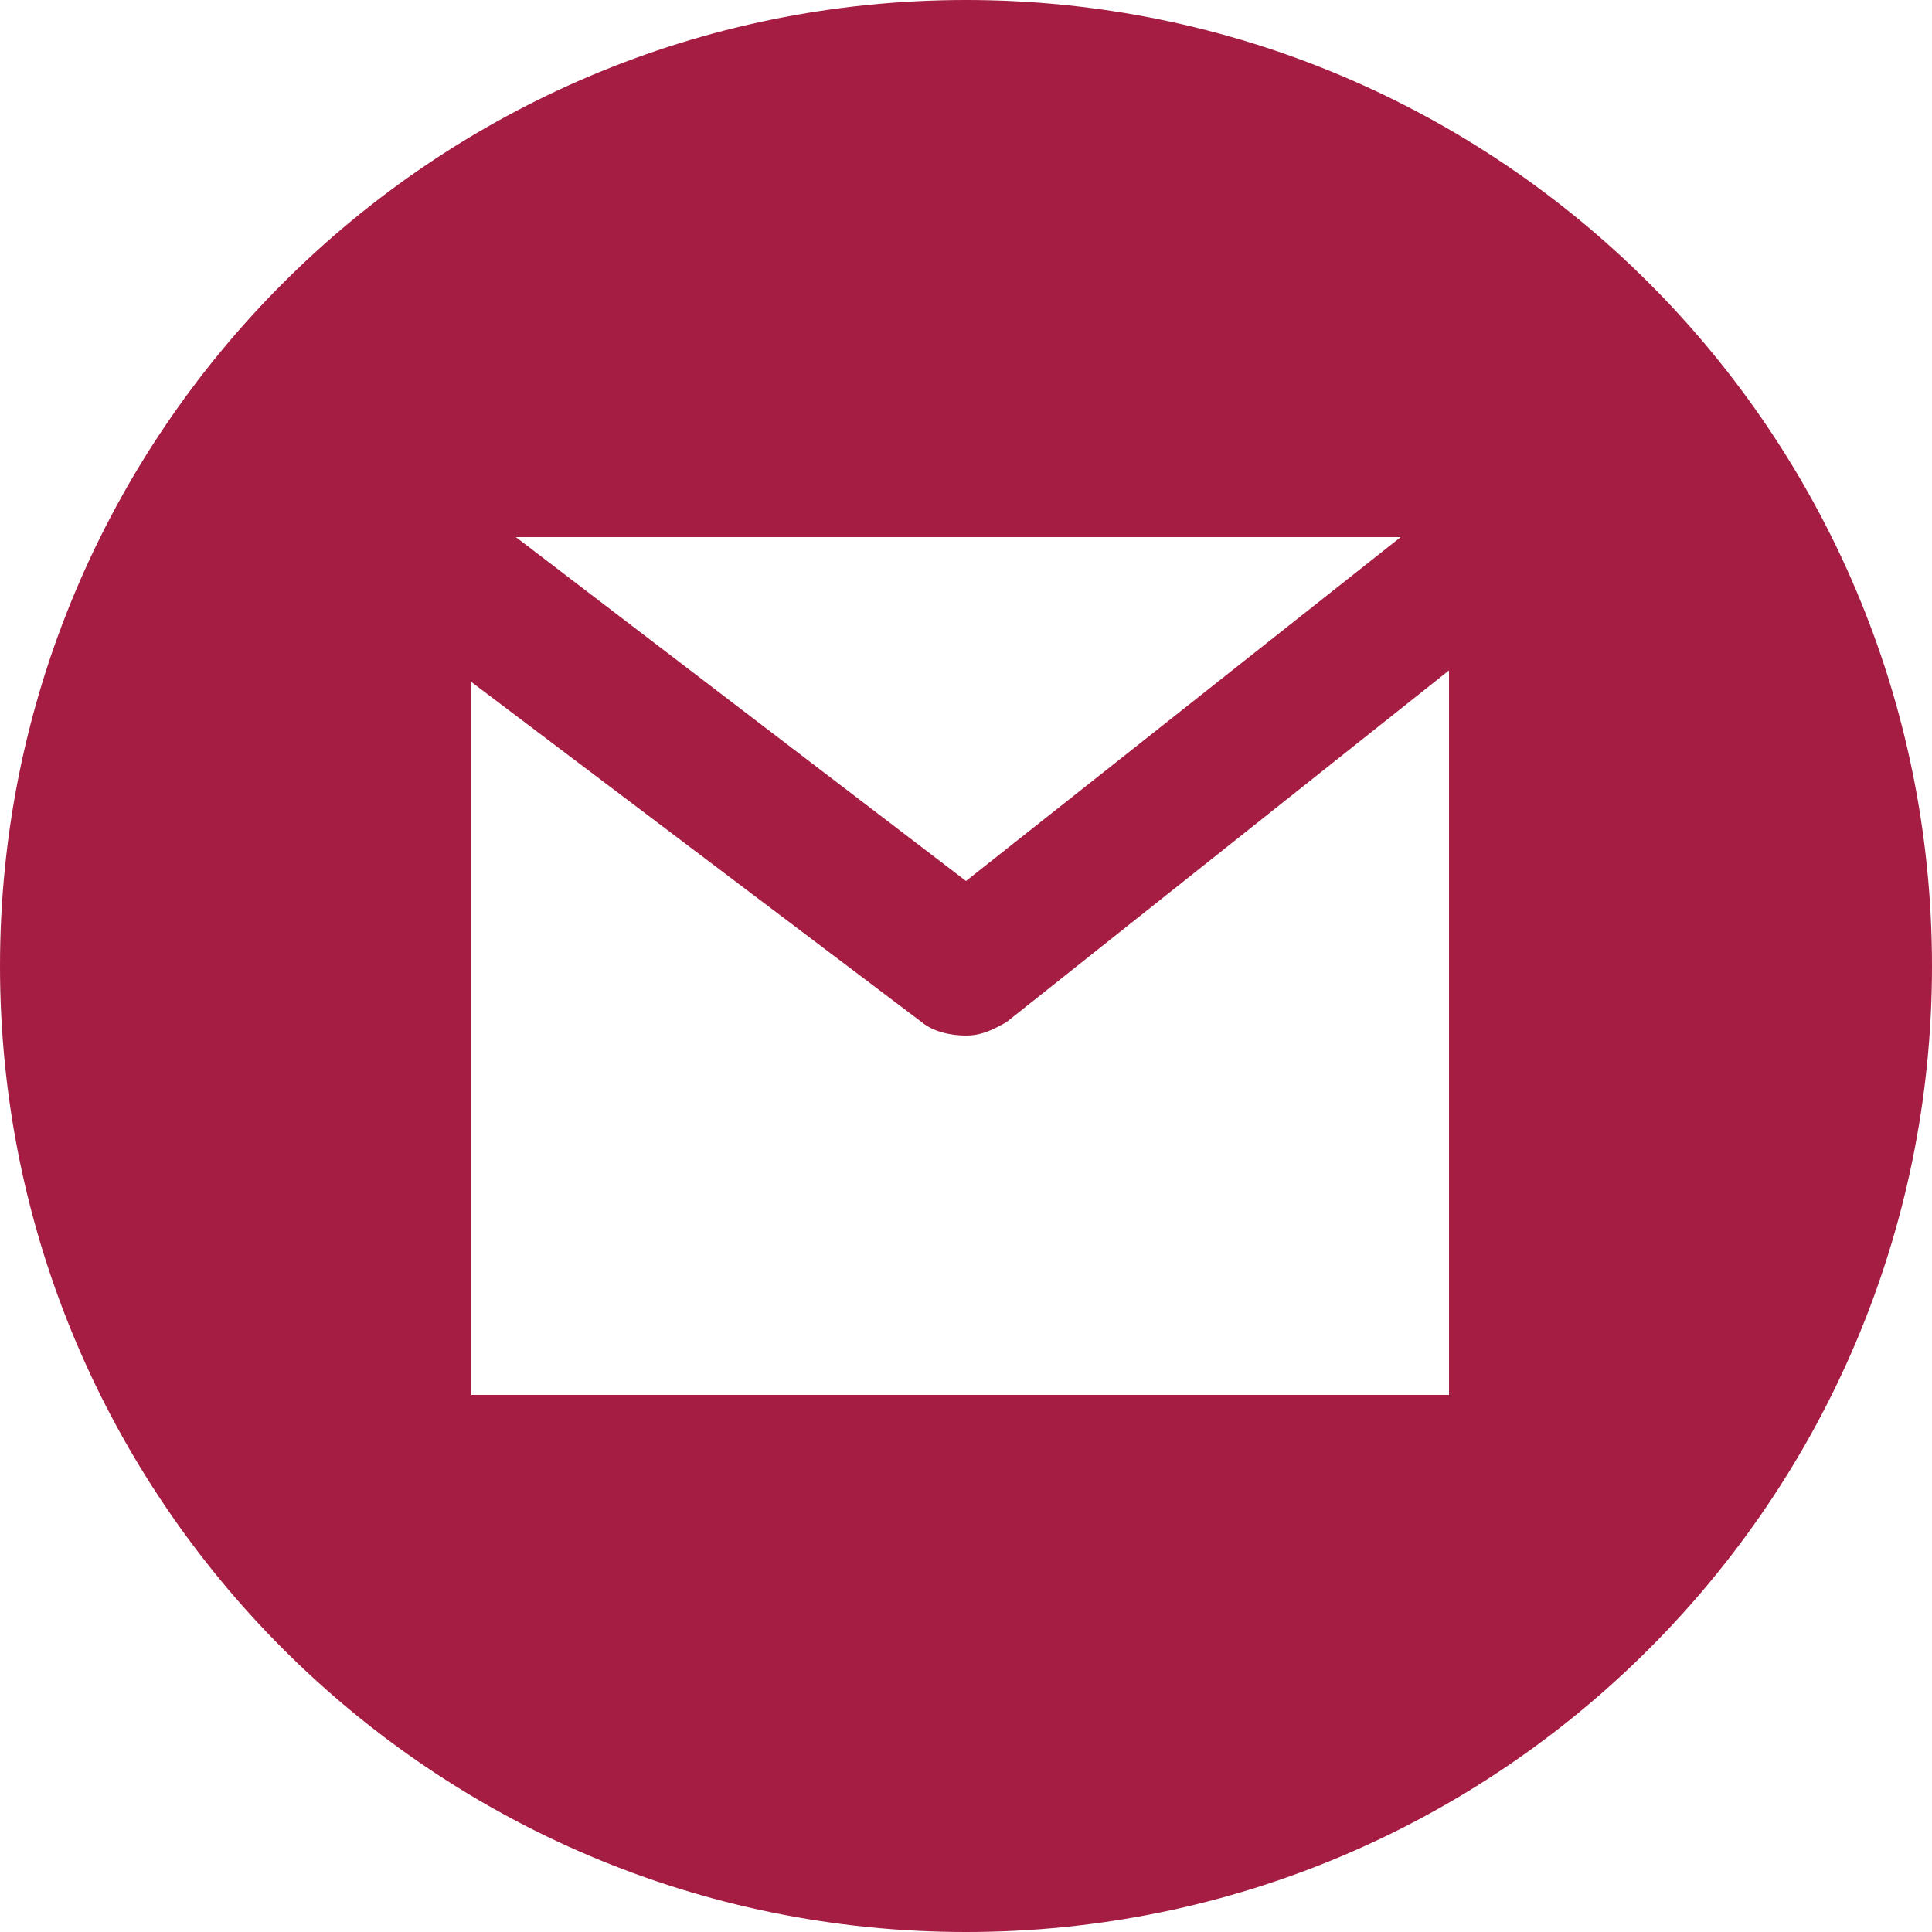 <?xml version="1.0" encoding="utf-8"?>
<!-- Generator: Adobe Illustrator 17.1.0, SVG Export Plug-In . SVG Version: 6.00 Build 0)  -->
<!DOCTYPE svg PUBLIC "-//W3C//DTD SVG 1.1//EN" "http://www.w3.org/Graphics/SVG/1.1/DTD/svg11.dtd">
<svg version="1.1" id="Calque_1" xmlns="http://www.w3.org/2000/svg" xmlns:xlink="http://www.w3.org/1999/xlink" x="0px" y="0px"
	 viewBox="0 0 100 100" enable-background="new 0 0 100 100" xml:space="preserve">
<path fill="#A51D43" d="M50,0C22.4,0,0,22.4,0,50s22.4,50,50,50s50-22.4,50-50S77.6,0,50,0z M72.5,27.8L50,45.6L26.7,27.8H72.5z
	 M74.8,72.2H24.4V35.3l23.3,17.6c0.6,0.5,1.5,0.7,2.3,0.7c0.8,0,1.4-0.3,2.1-0.7l22.9-18.2V72.2z"/>
</svg>
